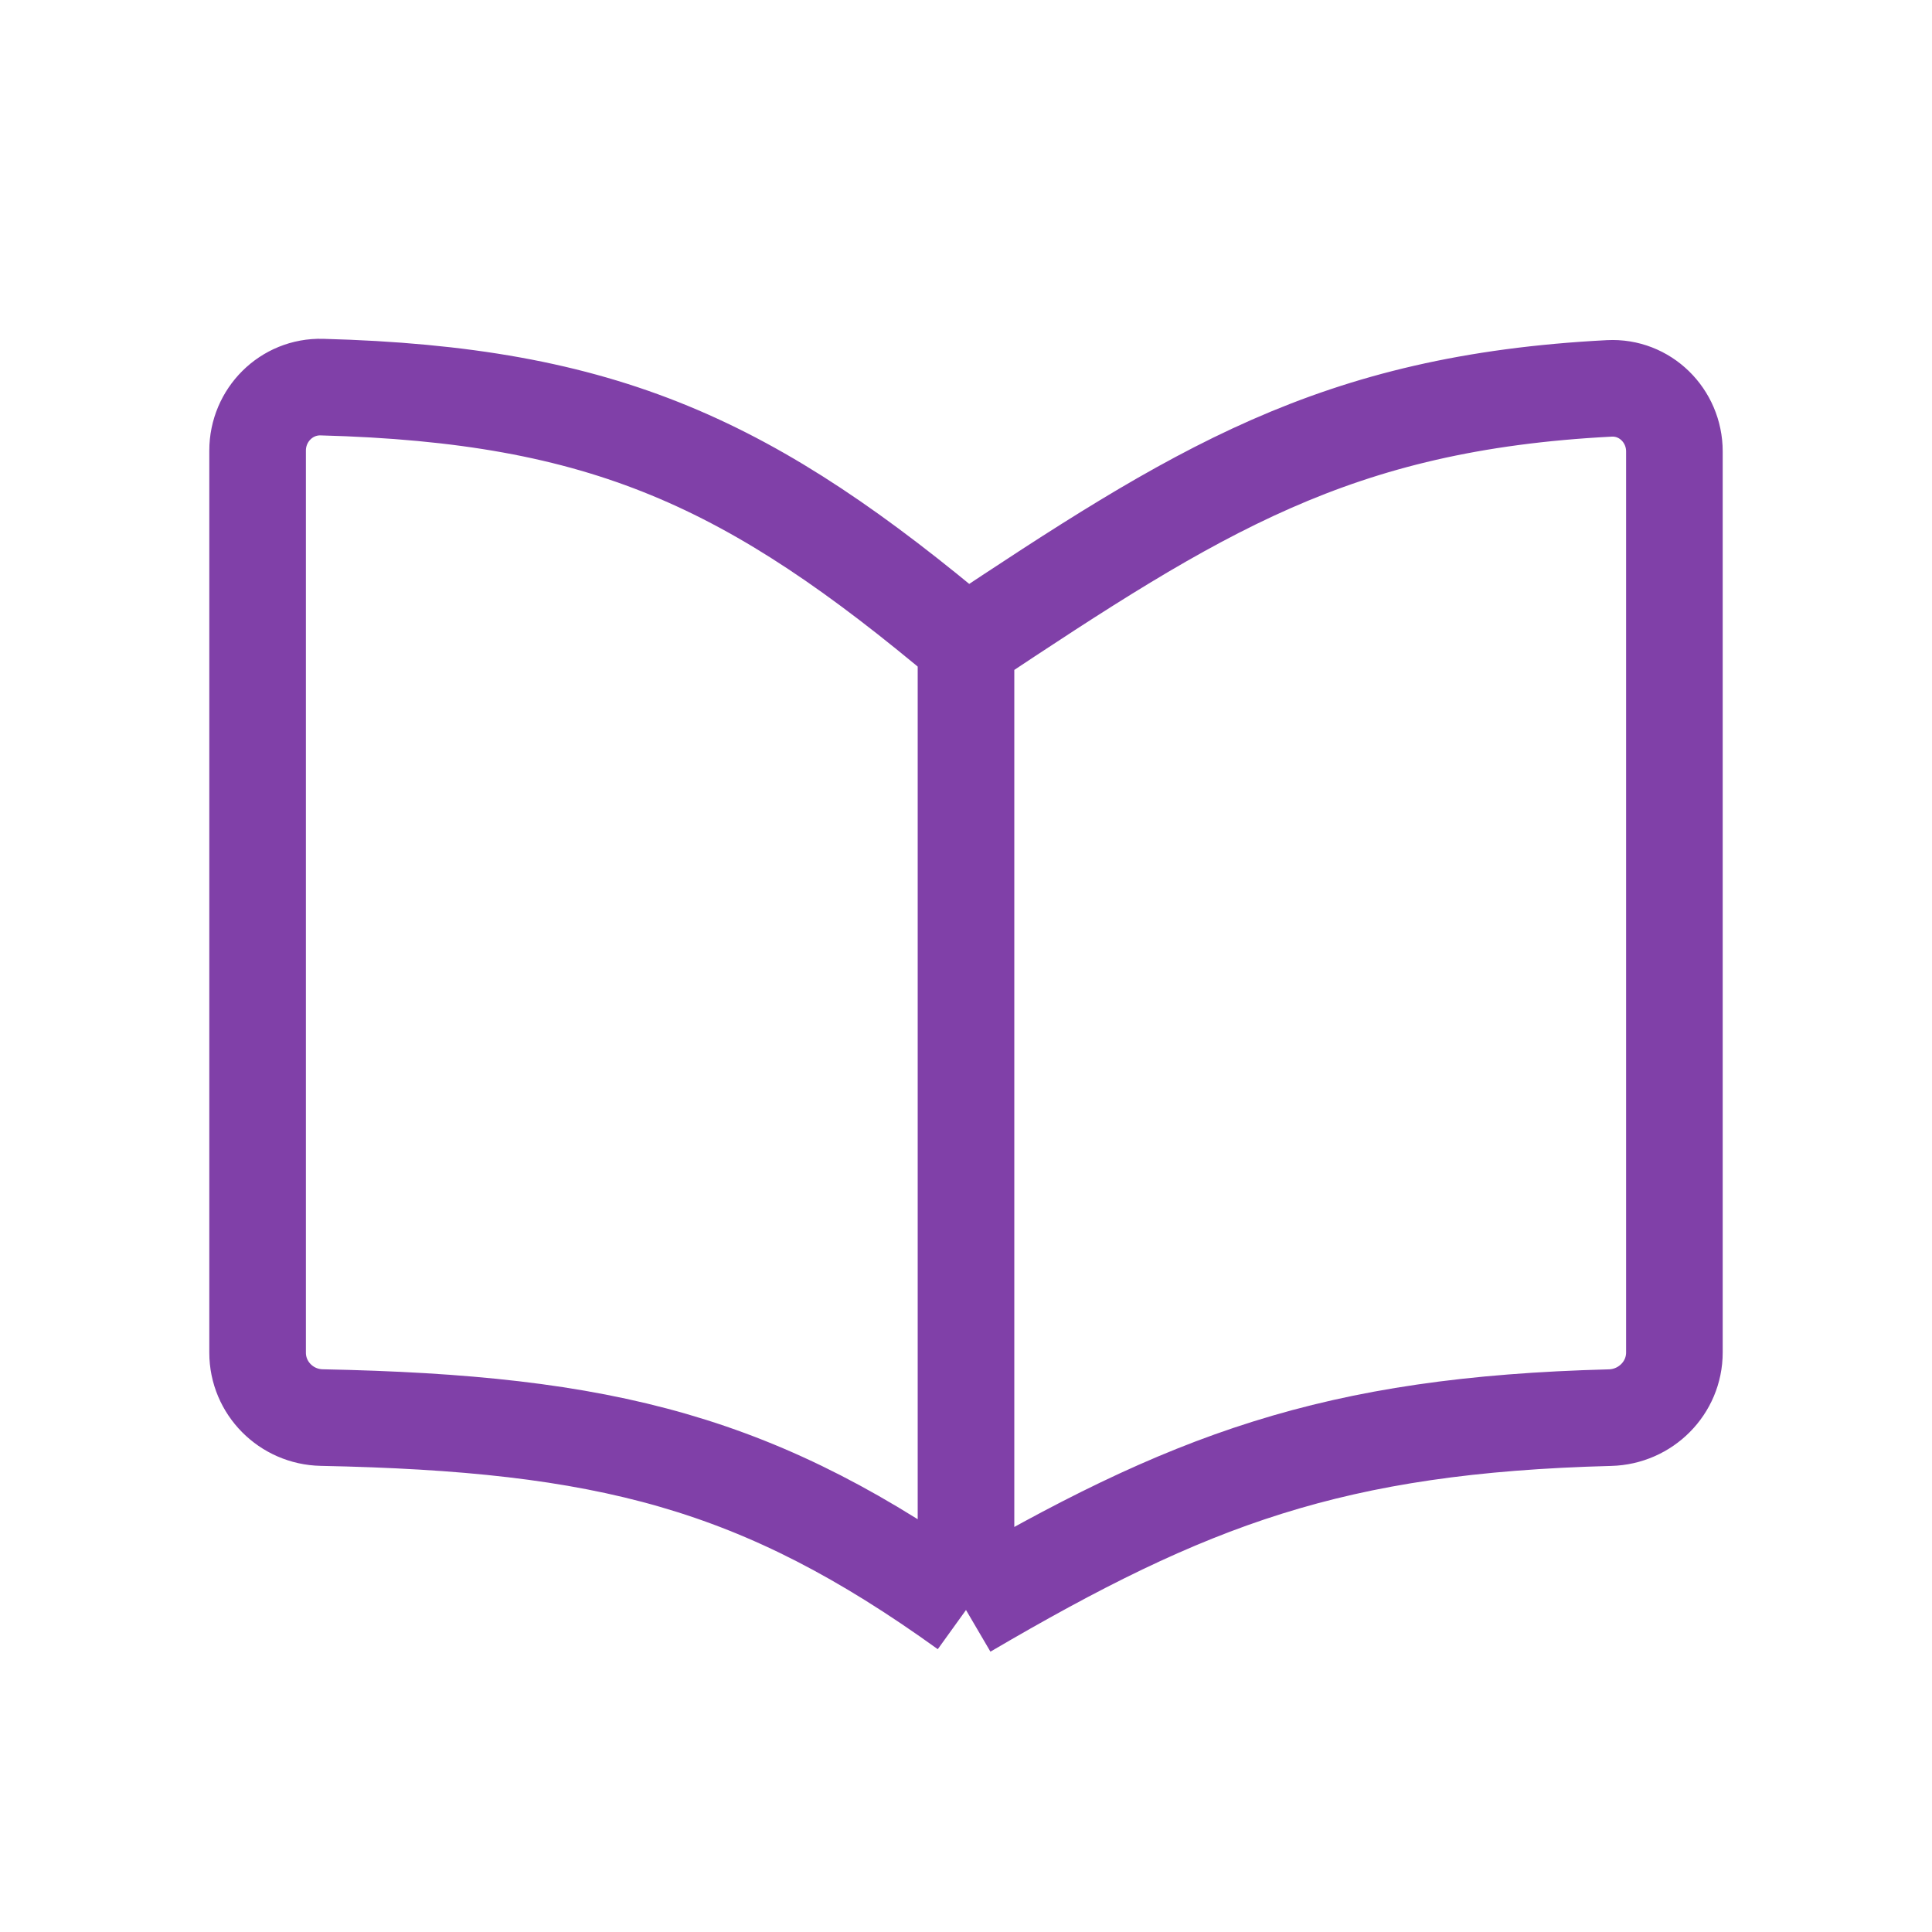 <svg width="30" height="30" viewBox="0 0 30 30" fill="none" xmlns="http://www.w3.org/2000/svg">
<path d="M15 10V25M15 10C18.581 7.62 20.718 6.252 24.989 6.031C25.544 6.002 26 6.454 26 7.01V21.001C26 21.553 25.552 21.999 25 22.013C20.7 22.125 18.455 22.974 15 25M15 10C11.666 7.191 9.395 6.129 4.998 6.011C4.447 5.996 4 6.446 4 6.997V21.004C4 21.555 4.446 22.001 4.996 22.012C9.41 22.101 11.809 22.702 15 25" stroke="#8040A8" stroke-width="1.5"/>
</svg>
